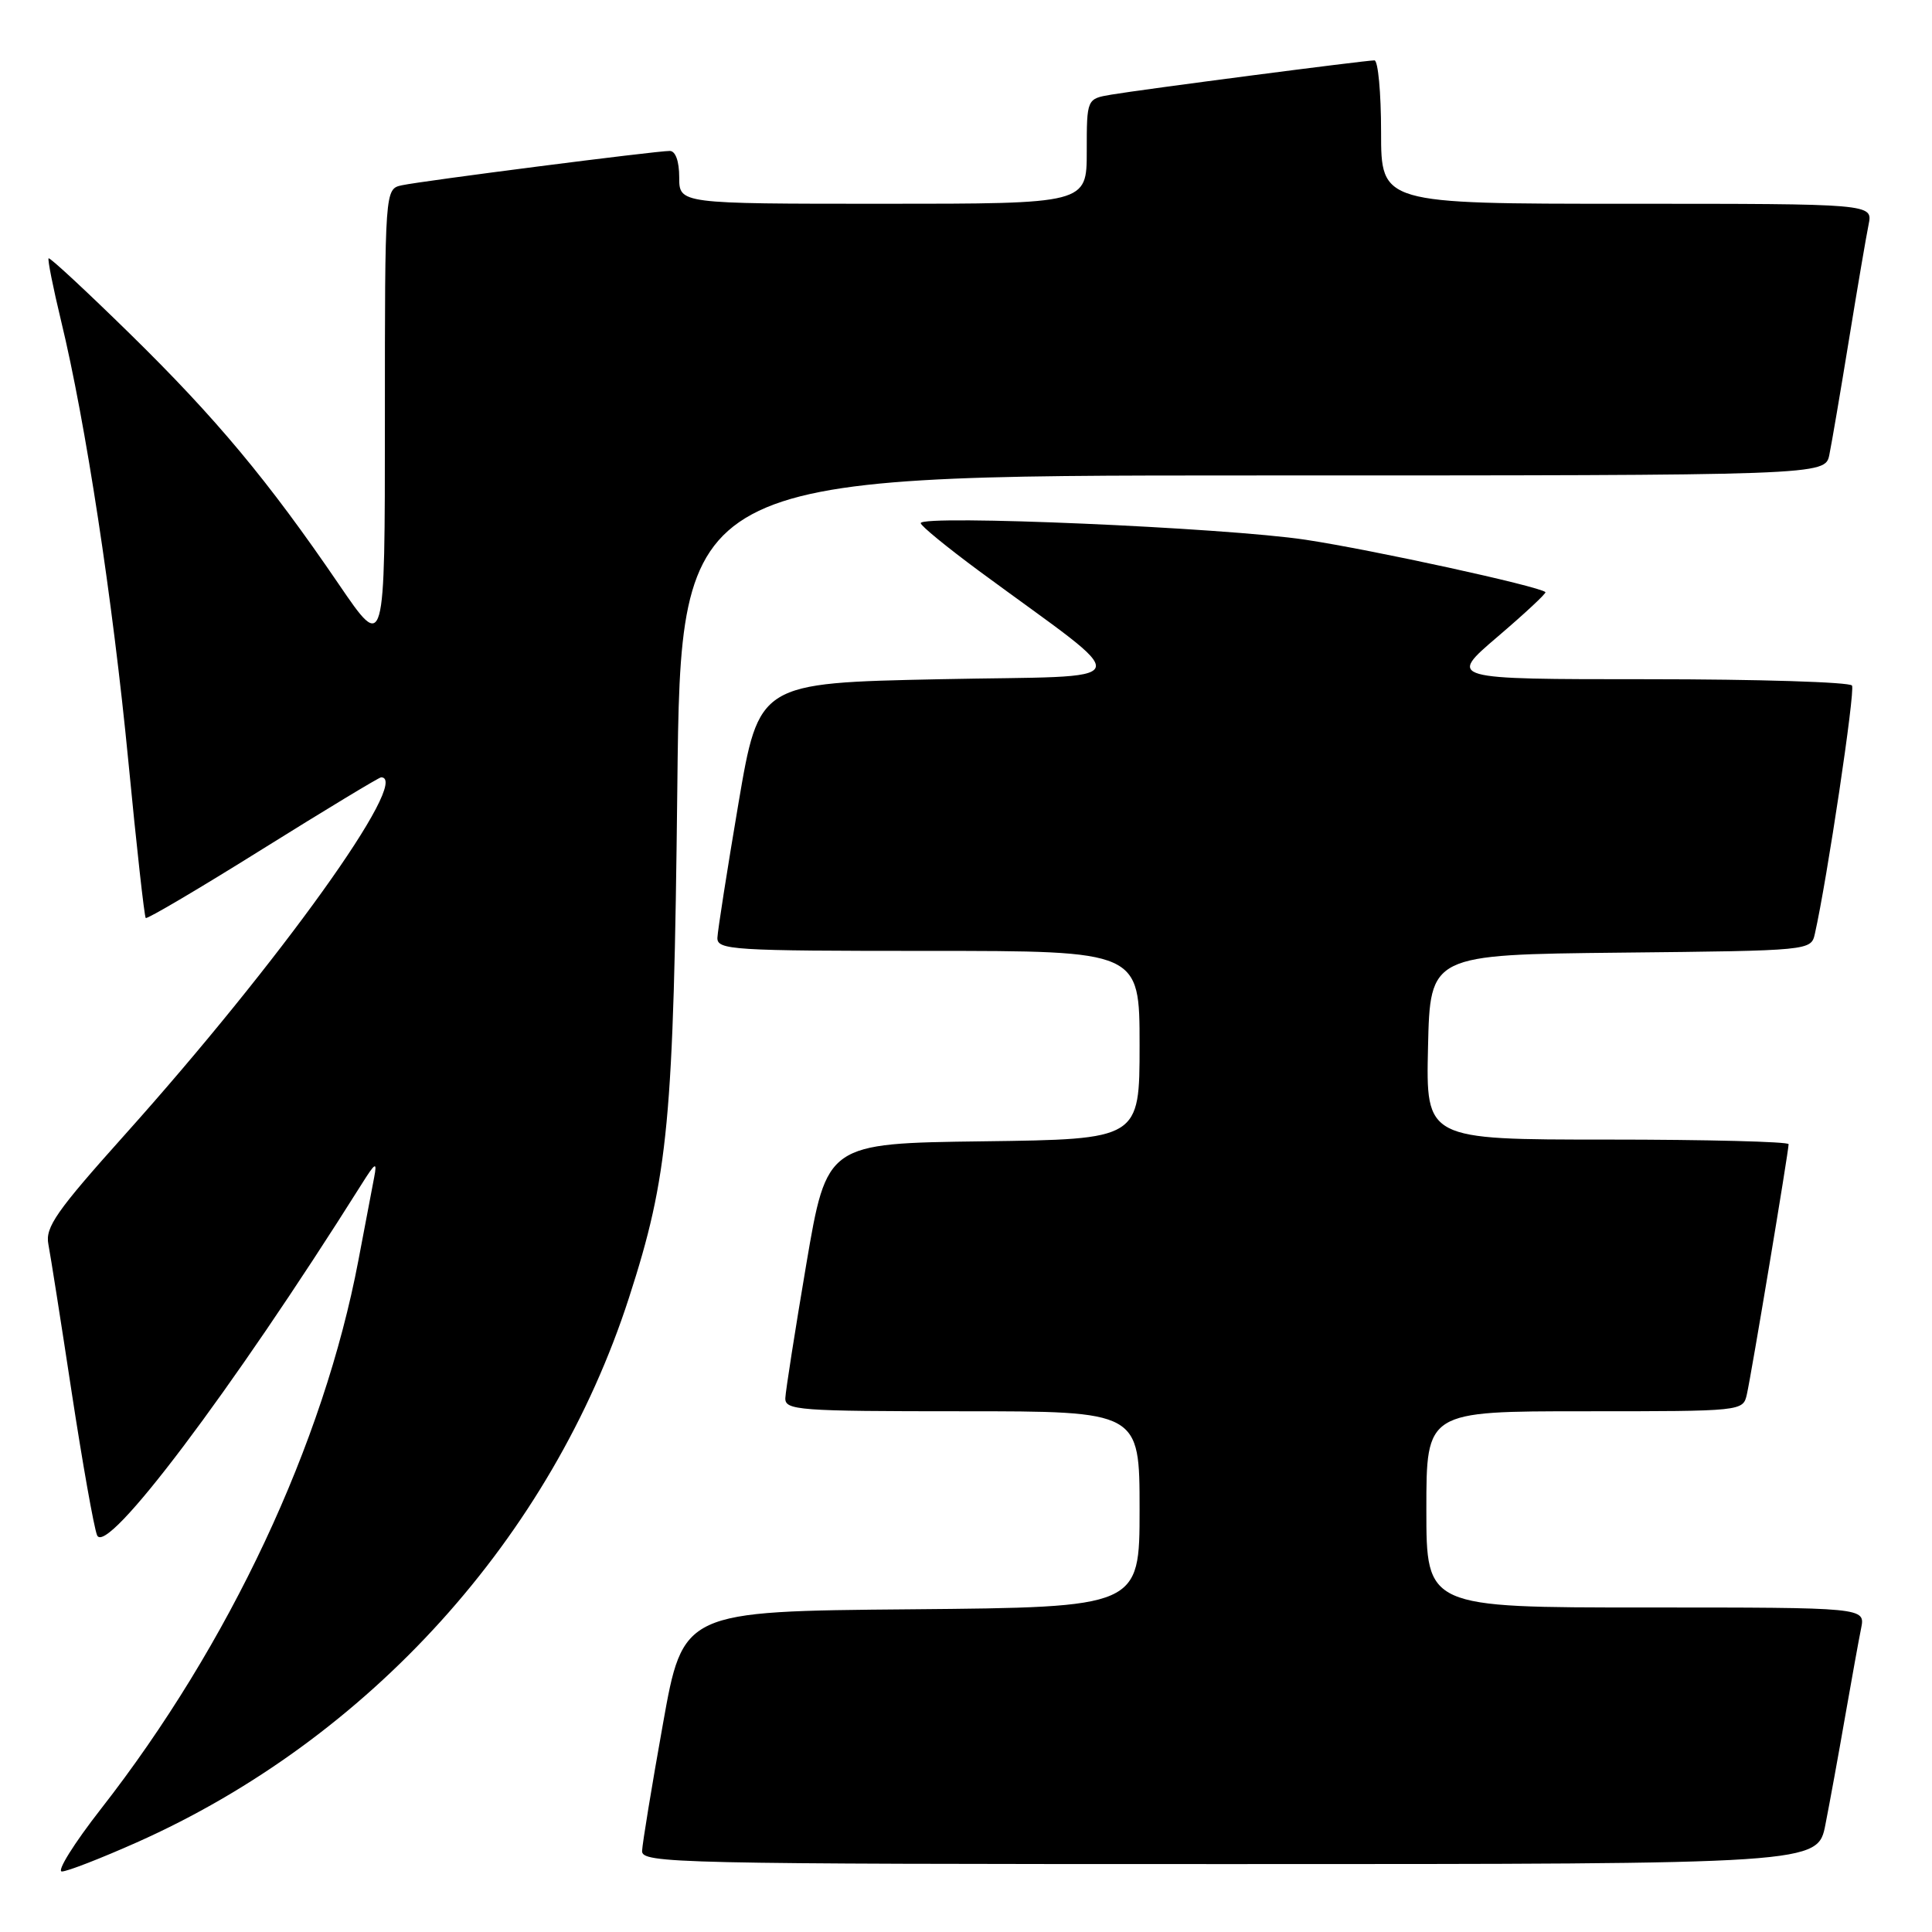 <?xml version="1.0" encoding="UTF-8" standalone="no"?>
<!DOCTYPE svg PUBLIC "-//W3C//DTD SVG 1.1//EN" "http://www.w3.org/Graphics/SVG/1.1/DTD/svg11.dtd" >
<svg xmlns="http://www.w3.org/2000/svg" xmlns:xlink="http://www.w3.org/1999/xlink" version="1.1" viewBox="0 0 256 256">
 <g >
 <path fill="currentColor"
d=" M 18.12 244.13 C 48.91 230.42 73.09 203.67 83.34 171.97 C 88.58 155.77 89.26 148.59 89.75 104.25 C 90.20 63.00 90.20 63.00 166.02 63.00 C 241.84 63.00 241.84 63.00 242.40 60.25 C 242.71 58.74 243.88 51.88 245.00 45.00 C 246.12 38.12 247.29 31.26 247.60 29.75 C 248.16 27.00 248.16 27.00 215.58 27.00 C 183.00 27.00 183.00 27.00 183.00 17.50 C 183.00 12.28 182.60 8.00 182.12 8.00 C 180.90 8.00 151.25 11.86 147.25 12.54 C 144.00 13.09 144.00 13.09 144.00 20.05 C 144.00 27.00 144.00 27.00 117.00 27.00 C 90.00 27.00 90.00 27.00 90.00 23.50 C 90.00 21.37 89.51 20.00 88.75 20.00 C 86.95 19.99 55.93 23.97 53.25 24.55 C 51.00 25.04 51.00 25.04 51.00 55.71 C 51.00 86.37 51.00 86.37 44.91 77.44 C 35.52 63.67 28.64 55.42 17.21 44.22 C 11.44 38.57 6.60 34.07 6.44 34.23 C 6.29 34.38 7.03 38.11 8.09 42.50 C 11.34 55.91 14.93 79.43 17.01 100.91 C 18.09 112.13 19.13 121.46 19.31 121.64 C 19.49 121.82 26.47 117.70 34.82 112.48 C 43.17 107.27 50.23 103.00 50.50 103.00 C 54.59 103.00 37.00 127.53 16.53 150.37 C 7.47 160.48 5.97 162.62 6.41 164.87 C 6.69 166.32 8.08 175.15 9.50 184.50 C 10.93 193.85 12.44 202.37 12.86 203.42 C 14.05 206.37 30.62 184.39 47.86 157.00 C 49.75 153.99 49.99 153.85 49.58 156.00 C 49.31 157.38 48.37 162.32 47.49 167.00 C 42.88 191.29 30.40 217.90 13.36 239.71 C 9.80 244.27 7.48 247.99 8.20 247.98 C 8.91 247.98 13.38 246.24 18.12 244.13 Z  M 241.88 241.75 C 242.45 238.86 243.62 232.45 244.48 227.50 C 245.35 222.55 246.30 217.26 246.61 215.75 C 247.16 213.00 247.16 213.00 218.08 213.00 C 189.00 213.00 189.00 213.00 189.00 200.00 C 189.00 187.00 189.00 187.00 209.98 187.00 C 230.92 187.00 230.96 187.00 231.47 184.75 C 232.06 182.17 237.00 152.54 237.00 151.61 C 237.00 151.28 226.19 151.00 212.97 151.00 C 188.94 151.00 188.94 151.00 189.22 138.75 C 189.50 126.50 189.50 126.50 214.74 126.23 C 239.93 125.97 239.97 125.96 240.48 123.73 C 242.09 116.60 245.84 91.56 245.40 90.84 C 245.12 90.38 232.95 90.00 218.36 90.00 C 191.84 90.00 191.84 90.00 198.45 84.36 C 202.08 81.26 204.93 78.60 204.78 78.46 C 203.93 77.68 181.98 72.88 173.00 71.52 C 162.34 69.91 122.00 68.17 122.00 69.32 C 122.00 69.67 125.49 72.52 129.75 75.67 C 150.86 91.23 151.51 89.44 124.53 90.00 C 100.56 90.50 100.56 90.50 97.84 106.50 C 96.35 115.30 95.10 123.29 95.06 124.25 C 95.00 125.88 96.98 126.00 123.00 126.00 C 151.00 126.00 151.00 126.00 151.00 138.48 C 151.00 150.96 151.00 150.96 130.28 151.23 C 109.56 151.50 109.56 151.50 106.84 167.50 C 105.35 176.30 104.10 184.29 104.06 185.25 C 104.00 186.87 105.76 187.00 127.50 187.00 C 151.00 187.00 151.00 187.00 151.00 199.99 C 151.00 212.97 151.00 212.97 120.75 213.24 C 90.50 213.50 90.50 213.50 87.83 228.50 C 86.35 236.75 85.12 244.29 85.08 245.25 C 85.00 246.90 89.35 247.00 162.93 247.00 C 240.86 247.00 240.86 247.00 241.88 241.75 Z "/>
</g>
</svg>